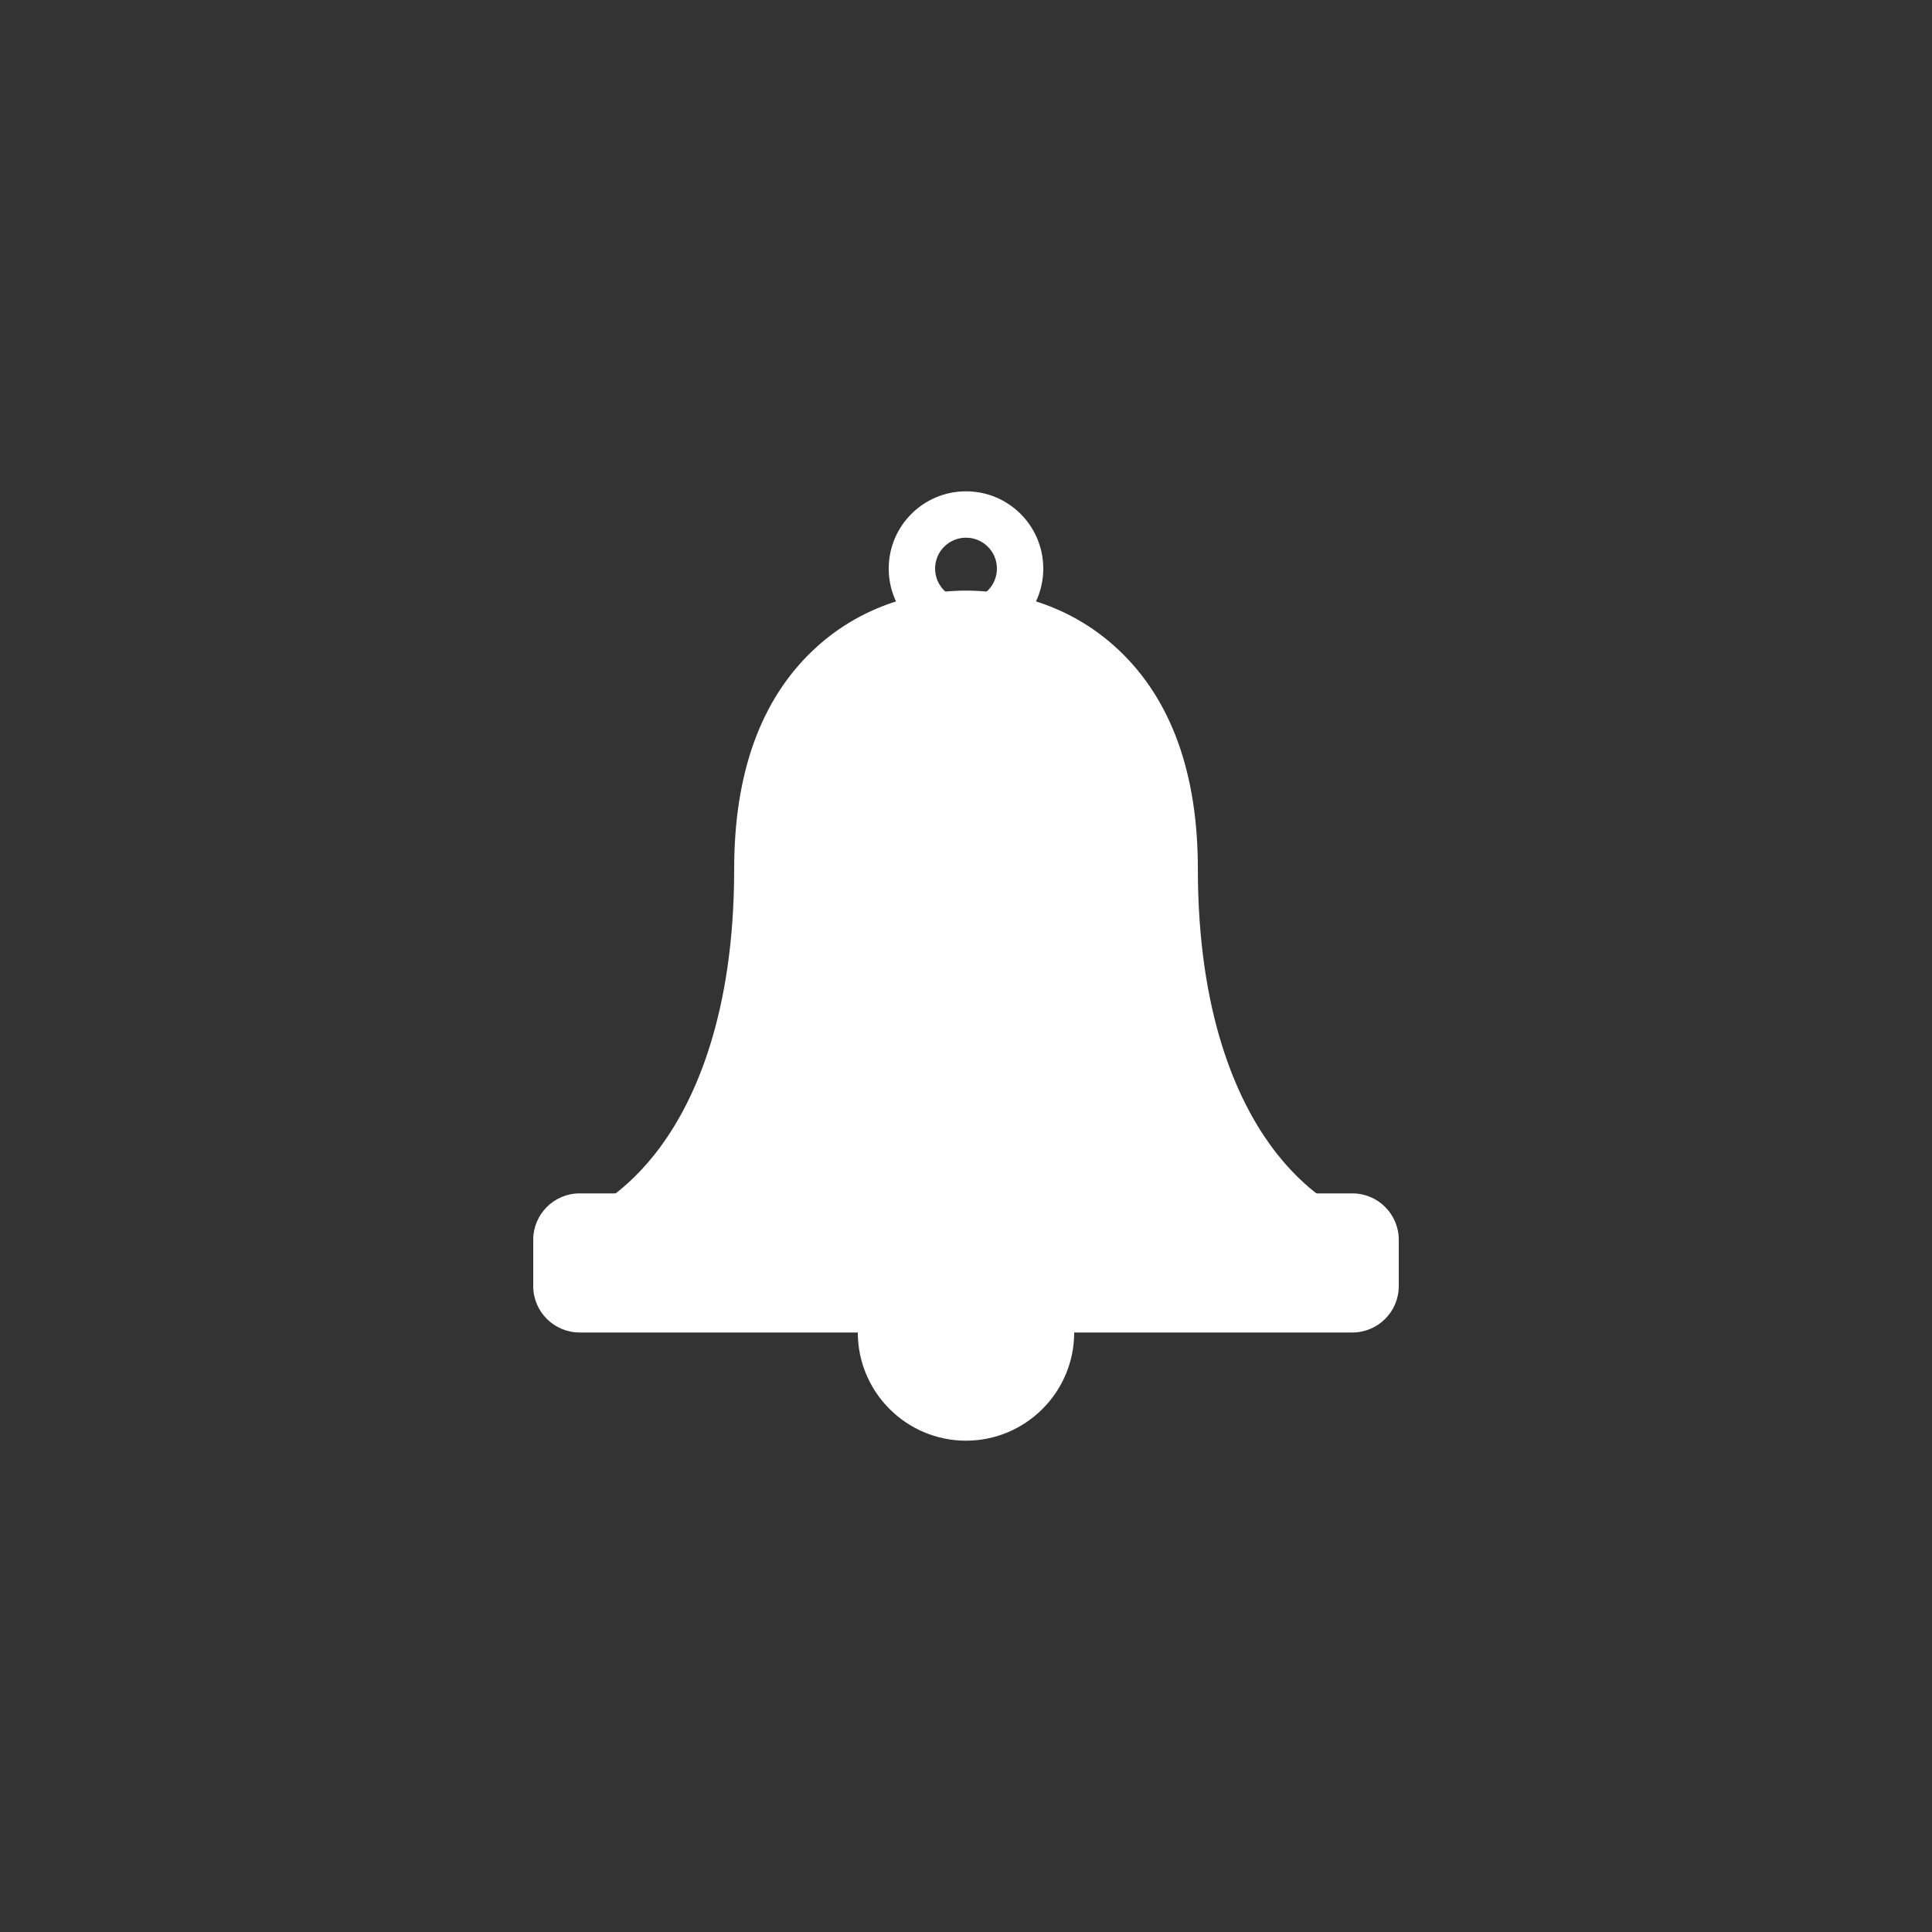 <?xml version="1.0" encoding="UTF-8" standalone="no"?>
<svg
   xmlns:dc="http://purl.org/dc/elements/1.1/"
   xmlns:cc="http://creativecommons.org/ns#"
   xmlns:rdf="http://www.w3.org/1999/02/22-rdf-syntax-ns#"
   xmlns:svg="http://www.w3.org/2000/svg"
   xmlns="http://www.w3.org/2000/svg"
   xmlns:sodipodi="http://sodipodi.sourceforge.net/DTD/sodipodi-0.dtd"
   xmlns:inkscape="http://www.inkscape.org/namespaces/inkscape"
   viewBox="-32 0 1000 1000"
   version="1.1"
   id="svg22"
   sodipodi:docname="menu.svg"
   inkscape:export-filename="D:\Downloads\Menu.png"
   inkscape:export-xdpi="6.4000001"
   inkscape:export-ydpi="6.4000001"
   inkscape:version="0.92.1 r15371"
   width="1000"
   height="1000">
  <rect x="-32" y="0" width="1000" height="1000" fill="#333333" stroke="none"/>
  <defs
     id="defs26" />
  <sodipodi:namedview
     pagecolor="#ffffff"
     bordercolor="#666666"
     borderopacity="1"
     objecttolerance="10"
     gridtolerance="10"
     guidetolerance="10"
     inkscape:pageopacity="0"
     inkscape:pageshadow="2"
     inkscape:window-width="1414"
     inkscape:window-height="989"
     id="namedview24"
     showgrid="false"
     inkscape:zoom="0.32593203"
     inkscape:cx="-333.077"
     inkscape:cy="8.6861829"
     inkscape:window-x="2735"
     inkscape:window-y="397"
     inkscape:window-maximized="0"
     inkscape:current-layer="svg22"
     inkscape:pagecheckerboard="true" />
  <g
     id="g4494"
     transform="translate(125,-4.305)">
    <path
       inkscape:connector-curvature="0"
       style="fill:#ffffff;fill-opacity:1"
       id="path2"
       d="m 343,638 c -30.879,0 -56,25.121 -56,56 0,30.879 25.121,56 56,56 30.879,0 56,-25.121 56,-56 0,-30.879 -25.121,-56 -56,-56 z m 0,0" />
    <path
       style="fill:#ffffff;fill-opacity:1"
       inkscape:connector-curvature="0"
       id="path6"
       d="m 303,298.61 c 0,-22.09 17.91,-40 40,-40 22.09,0 40,17.91 40,40 0,22.09 -17.91,40 -40,40 -22.09,0 -40,-17.91 -40,-40 z m 40,16 c 8.836,0 16,-7.164 16,-16 0,-8.836 -7.164,-16 -16,-16 -8.836,0 -16,7.164 -16,16 0,8.836 7.164,16 16,16 z m 0,0" />
    <path
       inkscape:connector-curvature="0"
       style="fill:#ffffff;fill-opacity:1"
       id="path8"
       d="m 538.022,630.59 c -0.188,-0.078 -18.875,-7.992 -37.32,-33.359 C 483.506,573.59 463.01,529.547 463.01,454 c 0,-49.203 -13.617,-87.148 -40.477,-112.785 C 394.081,314.055 360.499,310 343.01,310 c -17.488,0 -51.07,4.055 -79.523,31.215 -26.859,25.637 -40.477,63.582 -40.477,112.785 0,75.547 -20.496,119.59 -37.688,143.23 -18.449,25.367 -37.137,33.281 -37.285,33.34 -3.559,1.426 -5.609,5.176 -4.883,8.941 0.727,3.766 4.02,6.488 7.855,6.488 h 384 c 3.816,0 7.086,-2.707 7.828,-6.453 0.742,-3.746 -1.289,-7.504 -4.816,-8.957 z m 0,0" />
    <path
       inkscape:connector-curvature="0"
       style="fill:#ffffff;fill-opacity:1"
       id="path12"
       d="M 543,622 H 143 c -13.234,0 -24,10.766 -24,24 v 24 c 0,13.234 10.766,24 24,24 h 400 c 13.234,0 24,-10.766 24,-24 v -24 c 0,-13.234 -10.766,-24 -24,-24 z m 0,0" />
  </g>
  <g
     inkscape:groupmode="layer"
     id="layer1"
     inkscape:label="Bell"
     transform="translate(0,488)" />
  <g
     inkscape:groupmode="layer"
     id="layer2"
     inkscape:label="Notification"
     style="display:none"
     transform="translate(0,488)">
    <path
       style="fill:#fb675f"
       d="m 336,72 c -39.699,0 -72,32.301 -72,72 0,39.699 32.301,72 72,72 39.699,0 72,-32.301 72,-72 0,-39.699 -32.301,-72 -72,-72 z m 0,0"
       id="path16"
       inkscape:connector-curvature="0" />
    <path
       style="fill:#f4f5f7"
       d="m 336,176 c -4.418,0 -8,-3.582 -8,-8 v -28.688 l -2.344,2.344 c -3.125,3.125 -8.188,3.125 -11.312,0 -3.125,-3.125 -3.125,-8.188 0,-11.312 l 16,-16 c 2.289,-2.289 5.727,-2.977 8.719,-1.734 C 342.051,113.848 344,116.766 344,120 v 48 c 0,4.418 -3.582,8 -8,8 z m 0,0"
       id="path20"
       inkscape:connector-curvature="0" />
    <path
       style="fill:#fa544b"
       d="m 360,200 c -39.699,0 -72,-32.301 -72,-72 0,-19.758 8.004,-37.68 20.934,-50.703 C 282.609,88.02 264,113.871 264,144 c 0,39.699 32.301,72 72,72 19.941,0 38.016,-8.152 51.066,-21.297 C 378.703,198.105 369.57,200 360,200 Z m 0,0"
       id="path18"
       inkscape:connector-curvature="0" />
  </g>
</svg>

